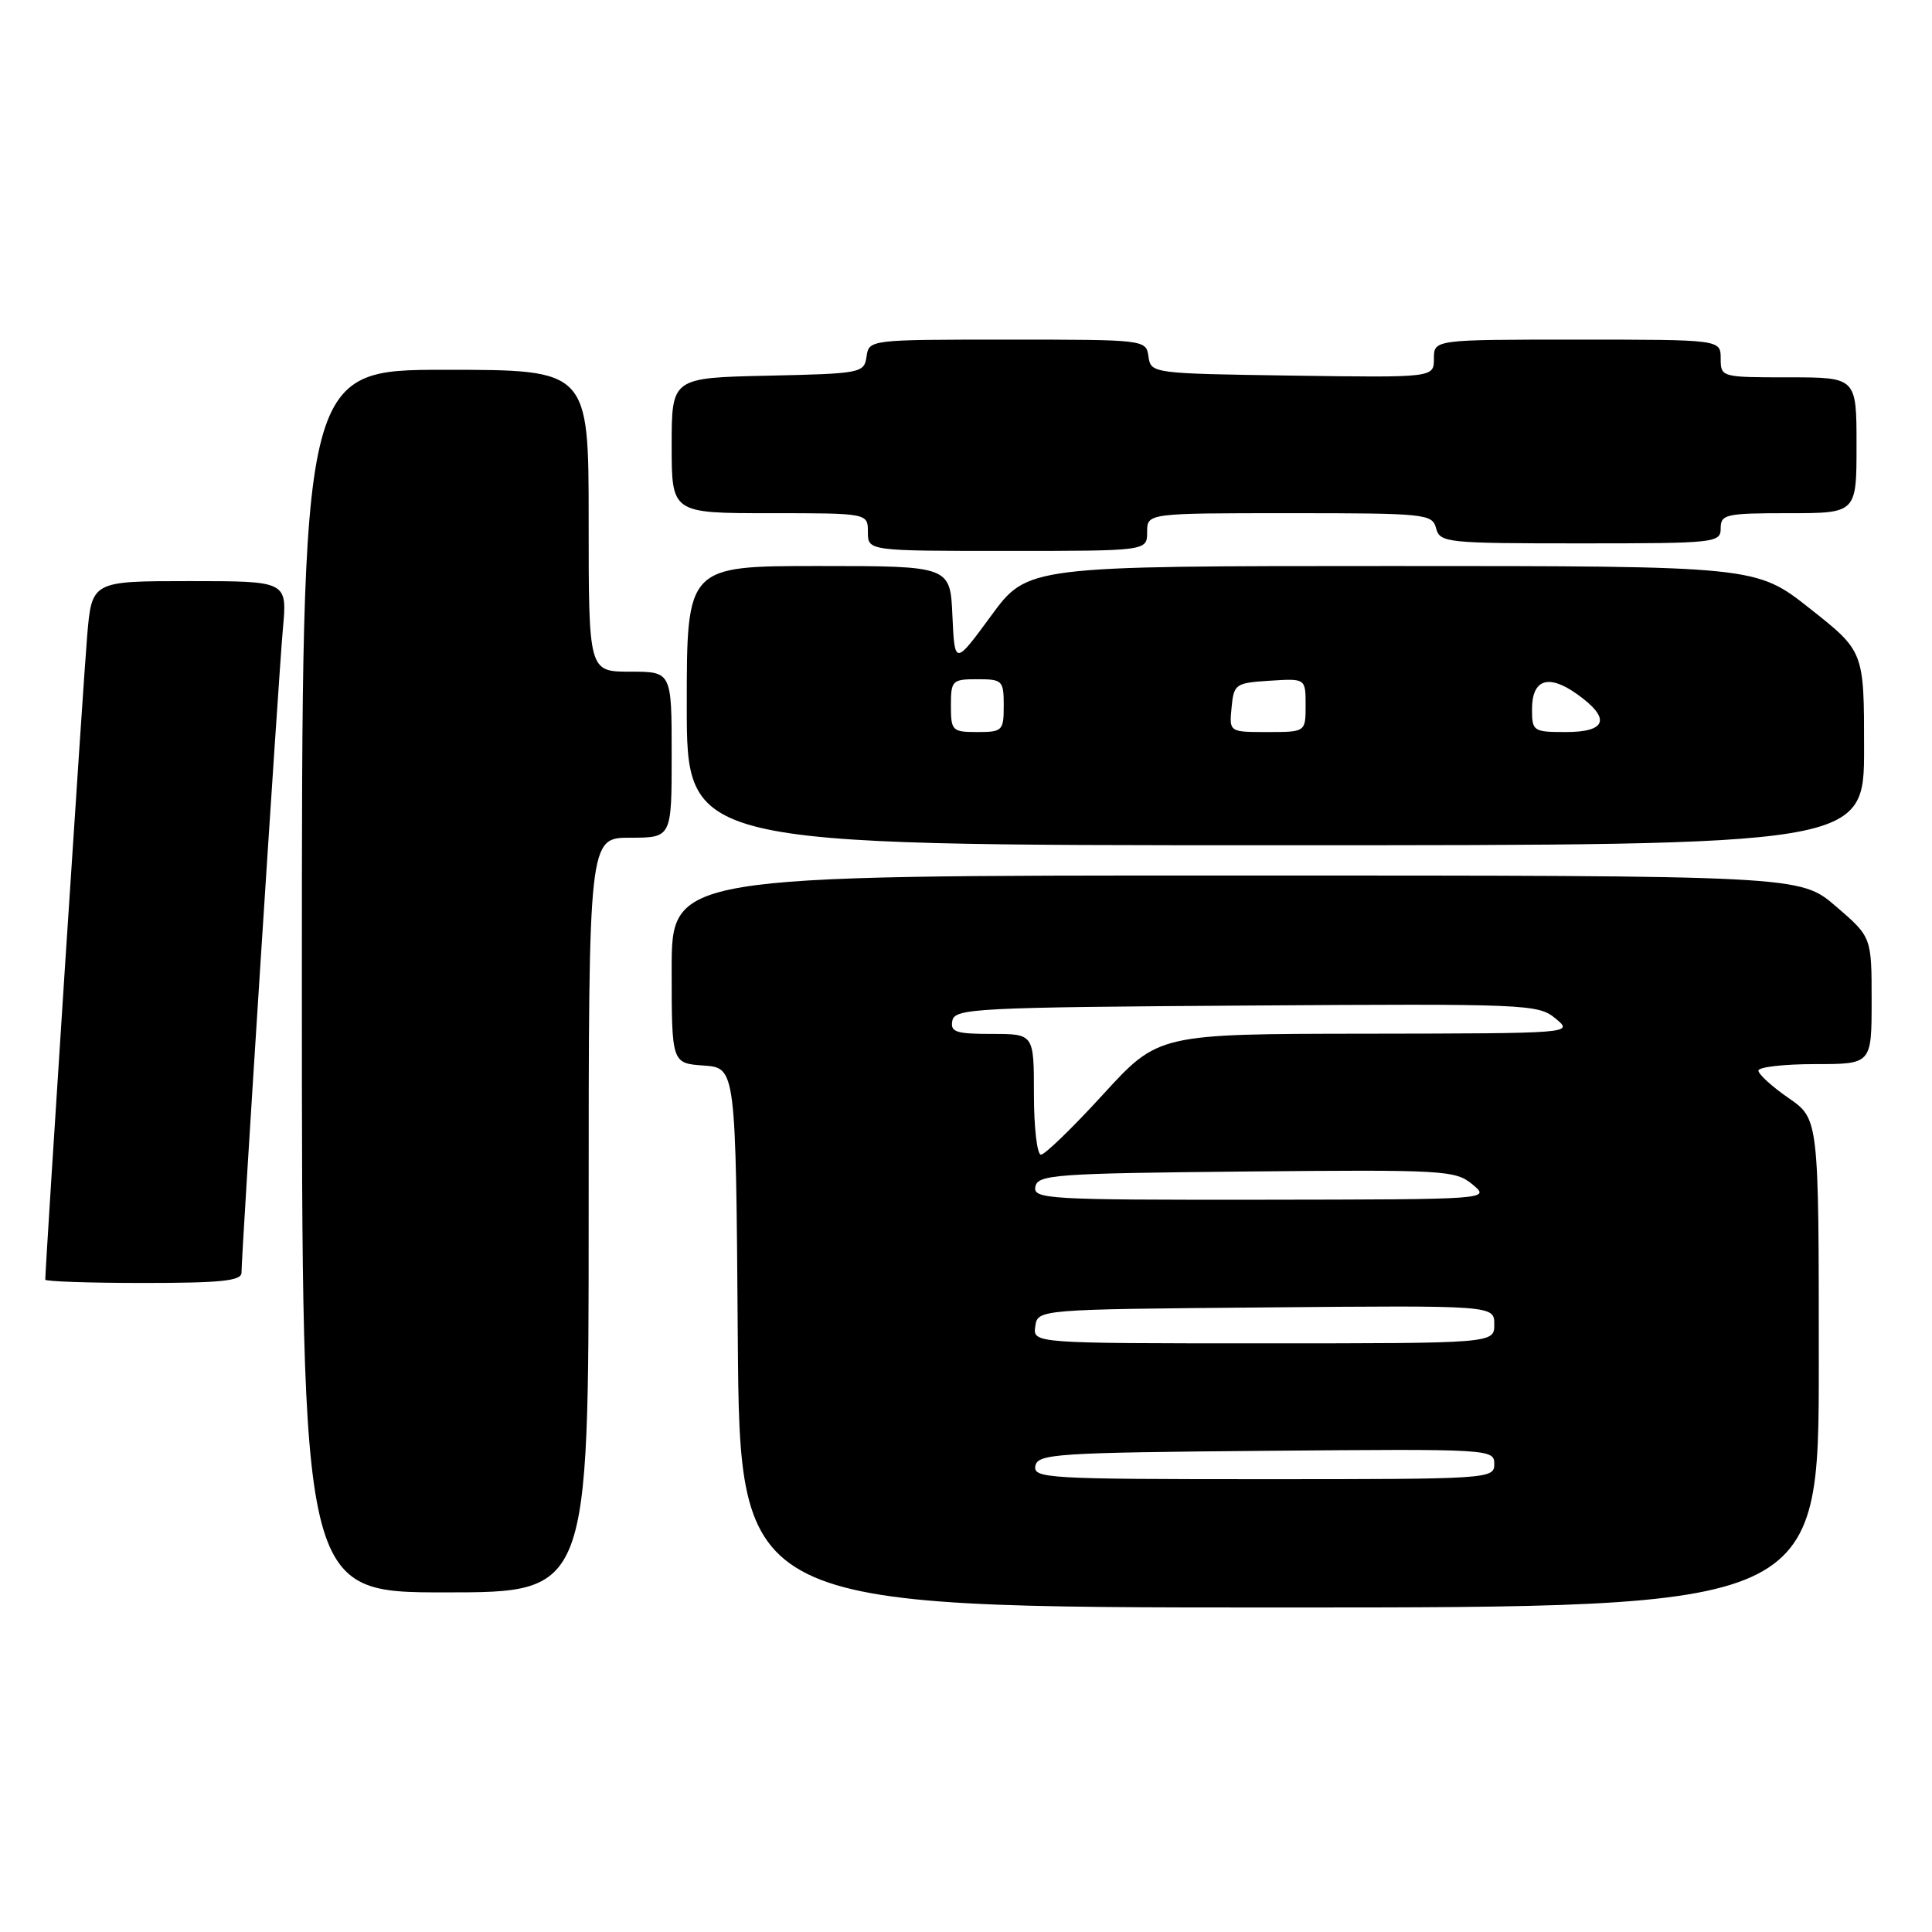 <?xml version="1.0" encoding="UTF-8" standalone="no"?>
<!DOCTYPE svg PUBLIC "-//W3C//DTD SVG 1.1//EN" "http://www.w3.org/Graphics/SVG/1.1/DTD/svg11.dtd" >
<svg xmlns="http://www.w3.org/2000/svg" xmlns:xlink="http://www.w3.org/1999/xlink" version="1.1" viewBox="0 0 256 256">
 <g >
 <path fill="currentColor"
d=" M 241.00 180.64 C 241.00 148.27 241.00 148.27 237.00 145.50 C 234.80 143.98 233.00 142.34 233.00 141.86 C 233.00 141.39 236.38 141.00 240.50 141.00 C 248.00 141.00 248.00 141.00 248.00 132.58 C 248.00 124.16 248.00 124.16 243.25 120.08 C 238.50 116.01 238.50 116.01 163.75 116.01 C 89.00 116.00 89.00 116.00 89.00 128.44 C 89.00 140.89 89.00 140.89 93.25 141.19 C 97.50 141.50 97.50 141.50 97.76 177.25 C 98.03 213.00 98.03 213.00 169.51 213.00 C 241.00 213.00 241.00 213.00 241.00 180.64 Z  M 78.00 161.00 C 78.00 111.00 78.00 111.00 83.50 111.00 C 89.00 111.00 89.00 111.00 89.00 100.00 C 89.00 89.00 89.00 89.00 83.50 89.00 C 78.00 89.00 78.00 89.00 78.00 69.00 C 78.00 49.00 78.00 49.00 59.00 49.00 C 40.00 49.00 40.00 49.00 40.00 130.00 C 40.00 211.00 40.00 211.00 59.00 211.00 C 78.00 211.00 78.00 211.00 78.00 161.00 Z  M 32.00 168.64 C 32.00 166.10 36.92 89.54 37.49 83.25 C 38.06 77.00 38.06 77.00 25.11 77.00 C 12.17 77.00 12.17 77.00 11.55 84.25 C 11.06 89.95 6.00 167.73 6.00 169.56 C 6.00 169.80 11.85 170.00 19.00 170.00 C 29.30 170.00 32.00 169.72 32.00 168.64 Z  M 247.00 99.16 C 247.00 86.31 247.00 86.31 239.85 80.66 C 232.70 75.00 232.70 75.00 184.43 75.00 C 136.16 75.00 136.16 75.00 131.33 81.59 C 126.50 88.17 126.50 88.17 126.20 81.59 C 125.91 75.00 125.91 75.00 108.45 75.00 C 91.00 75.00 91.00 75.00 91.00 93.50 C 91.00 112.00 91.00 112.00 169.00 112.00 C 247.00 112.00 247.00 112.00 247.00 99.16 Z  M 152.00 70.50 C 152.00 68.00 152.00 68.00 170.88 68.00 C 188.93 68.00 189.79 68.09 190.29 70.00 C 190.79 71.91 191.65 72.00 209.41 72.00 C 227.33 72.00 228.00 71.93 228.00 70.00 C 228.00 68.15 228.67 68.00 237.00 68.00 C 246.00 68.00 246.00 68.00 246.00 59.00 C 246.00 50.00 246.00 50.00 237.00 50.00 C 228.07 50.00 228.00 49.98 228.00 47.50 C 228.00 45.00 228.00 45.00 209.00 45.00 C 190.00 45.00 190.00 45.00 190.00 47.52 C 190.00 50.04 190.00 50.04 171.25 49.77 C 152.66 49.50 152.50 49.48 152.18 47.25 C 151.86 45.01 151.78 45.00 133.50 45.00 C 115.22 45.00 115.14 45.01 114.82 47.25 C 114.51 49.43 114.11 49.51 101.75 49.78 C 89.00 50.06 89.00 50.06 89.00 59.03 C 89.00 68.00 89.00 68.00 102.00 68.00 C 115.00 68.00 115.00 68.00 115.00 70.50 C 115.00 73.00 115.00 73.00 133.50 73.00 C 152.00 73.00 152.00 73.00 152.00 70.50 Z  M 137.19 194.25 C 137.50 192.64 139.88 192.48 167.76 192.24 C 197.49 191.98 198.00 192.00 198.00 193.99 C 198.00 195.96 197.41 196.00 167.43 196.00 C 138.85 196.00 136.88 195.89 137.19 194.25 Z  M 137.18 175.75 C 137.50 173.50 137.50 173.50 167.75 173.24 C 198.00 172.97 198.00 172.97 198.00 175.49 C 198.00 178.00 198.00 178.00 167.43 178.00 C 136.86 178.00 136.86 178.00 137.18 175.75 Z  M 137.19 157.25 C 137.50 155.64 139.76 155.48 165.13 155.23 C 191.40 154.98 192.86 155.06 195.12 156.95 C 197.50 158.93 197.50 158.93 167.18 158.97 C 138.83 159.00 136.88 158.89 137.19 157.25 Z  M 137.00 145.00 C 137.00 137.00 137.00 137.00 131.43 137.00 C 126.66 137.00 125.90 136.75 126.19 135.25 C 126.50 133.62 129.28 133.48 165.14 133.24 C 202.35 132.99 203.84 133.05 206.12 134.96 C 208.50 136.93 208.50 136.93 181.00 136.97 C 153.50 137.00 153.50 137.00 146.18 145.00 C 142.16 149.40 138.45 153.00 137.93 153.00 C 137.42 153.00 137.00 149.40 137.00 145.00 Z  M 126.00 93.50 C 126.00 90.17 126.17 90.00 129.50 90.00 C 132.83 90.00 133.00 90.17 133.00 93.50 C 133.00 96.83 132.83 97.00 129.50 97.00 C 126.17 97.00 126.00 96.83 126.00 93.50 Z  M 163.19 93.75 C 163.49 90.63 163.70 90.49 168.25 90.20 C 173.00 89.89 173.00 89.89 173.00 93.45 C 173.00 97.00 173.00 97.00 167.94 97.00 C 162.87 97.00 162.87 97.00 163.19 93.75 Z  M 203.00 93.97 C 203.00 90.00 205.17 89.27 208.96 91.97 C 213.47 95.18 212.94 97.00 207.50 97.00 C 203.16 97.00 203.00 96.89 203.00 93.97 Z "/>
</g>
</svg>